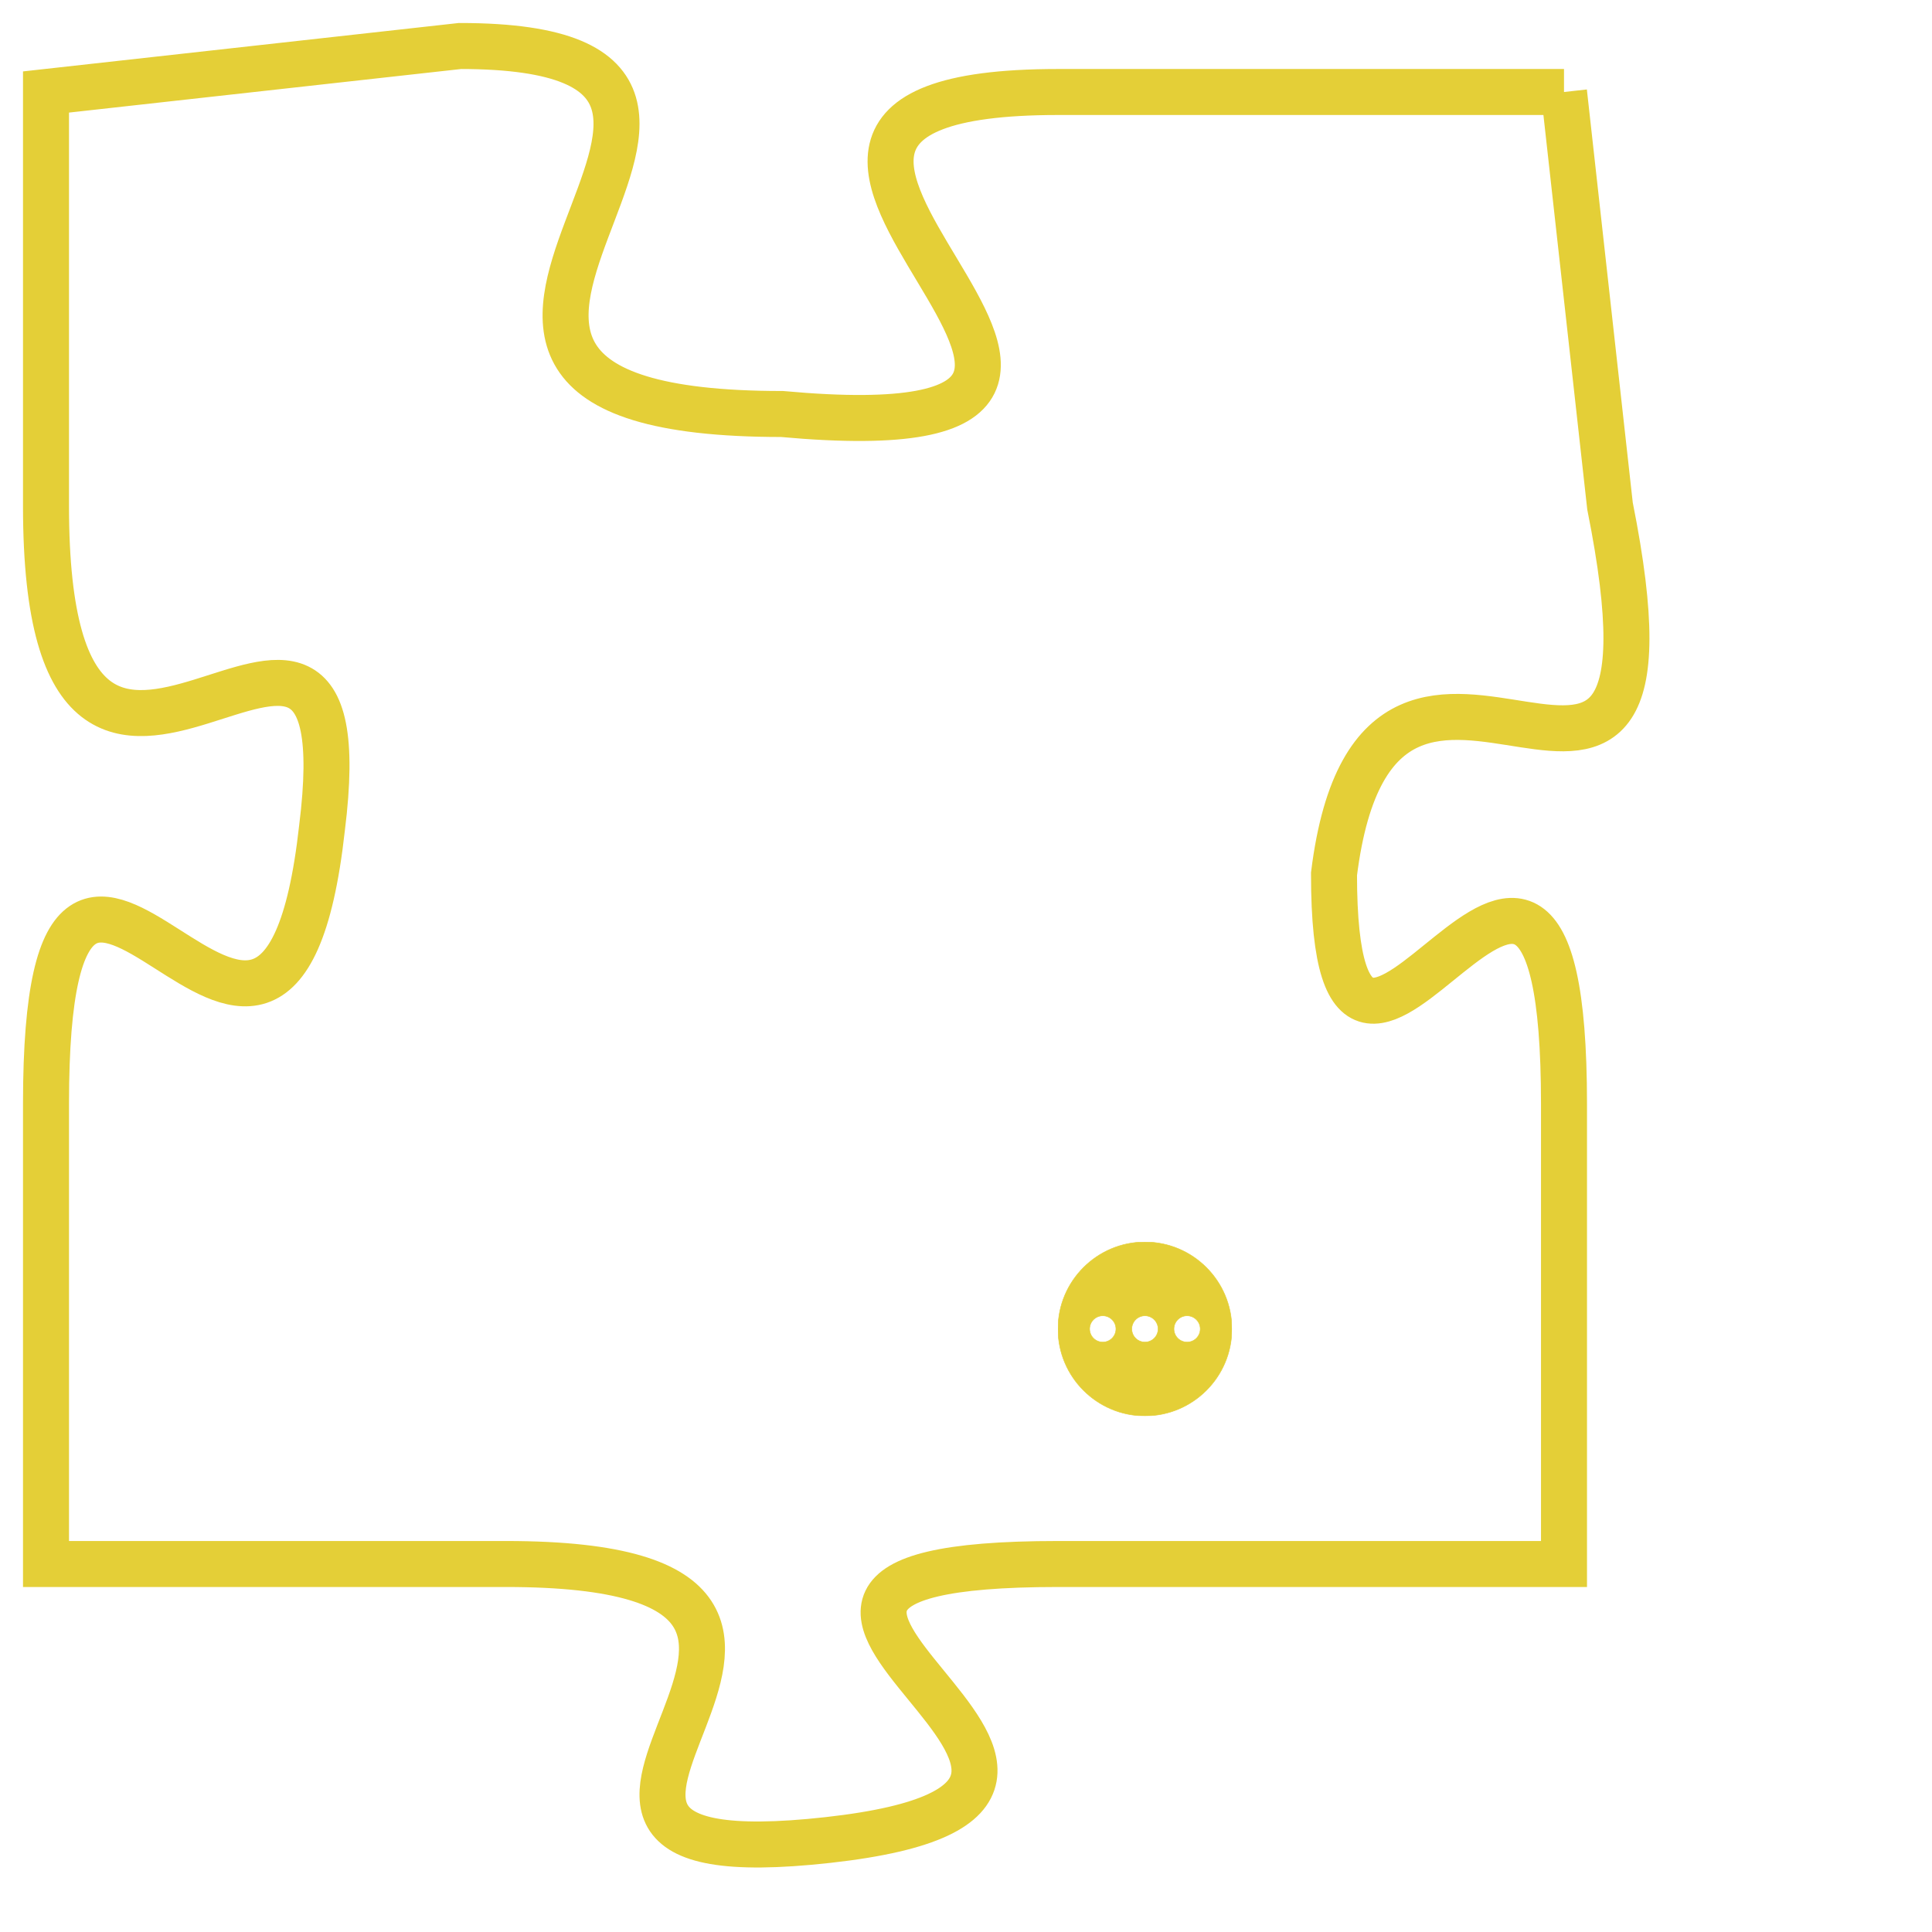 <svg version="1.1" xmlns="http://www.w3.org/2000/svg" xmlns:xlink="http://www.w3.org/1999/xlink" fill="transparent" x="0" y="0" width="350" height="350" preserveAspectRatio="xMinYMin slice"><style type="text/css">.links{fill:transparent;stroke: #E4CF37;}.links:hover{fill:#63D272; opacity:0.4;}</style><defs><g id="allt"><path id="t5737" d="M594,1408 L583,1408 C573,1408 588,1416 577,1415 C566,1415 579,1407 570,1407 L561,1408 561,1408 L561,1417 C561,1427 568,1416 567,1424 C566,1433 561,1420 561,1430 L561,1440 561,1440 L571,1440 C581,1440 569,1447 578,1446 C587,1445 573,1440 583,1440 L594,1440 594,1440 L594,1430 C594,1420 589,1433 589,1425 C590,1417 597,1427 595,1417 L594,1408"/></g><clipPath id="c" clipRule="evenodd" fill="transparent"><use href="#t5737"/></clipPath></defs><svg viewBox="560 1406 38 42" preserveAspectRatio="xMinYMin meet"><svg width="4380" height="2430"><g><image crossorigin="anonymous" x="0" y="0" href="https://nftpuzzle.license-token.com/assets/completepuzzle.svg" width="100%" height="100%" /><g class="links"><use href="#t5737"/></g></g></svg><svg x="583" y="1433" height="9%" width="9%" viewBox="0 0 330 330"><g><a xlink:href="https://nftpuzzle.license-token.com/" class="links"><title>See the most innovative NFT based token software licensing project</title><path fill="#E4CF37" id="more" d="M165,0C74.019,0,0,74.019,0,165s74.019,165,165,165s165-74.019,165-165S255.981,0,165,0z M85,190 c-13.785,0-25-11.215-25-25s11.215-25,25-25s25,11.215,25,25S98.785,190,85,190z M165,190c-13.785,0-25-11.215-25-25 s11.215-25,25-25s25,11.215,25,25S178.785,190,165,190z M245,190c-13.785,0-25-11.215-25-25s11.215-25,25-25 c13.785,0,25,11.215,25,25S258.785,190,245,190z"></path></a></g></svg></svg></svg>